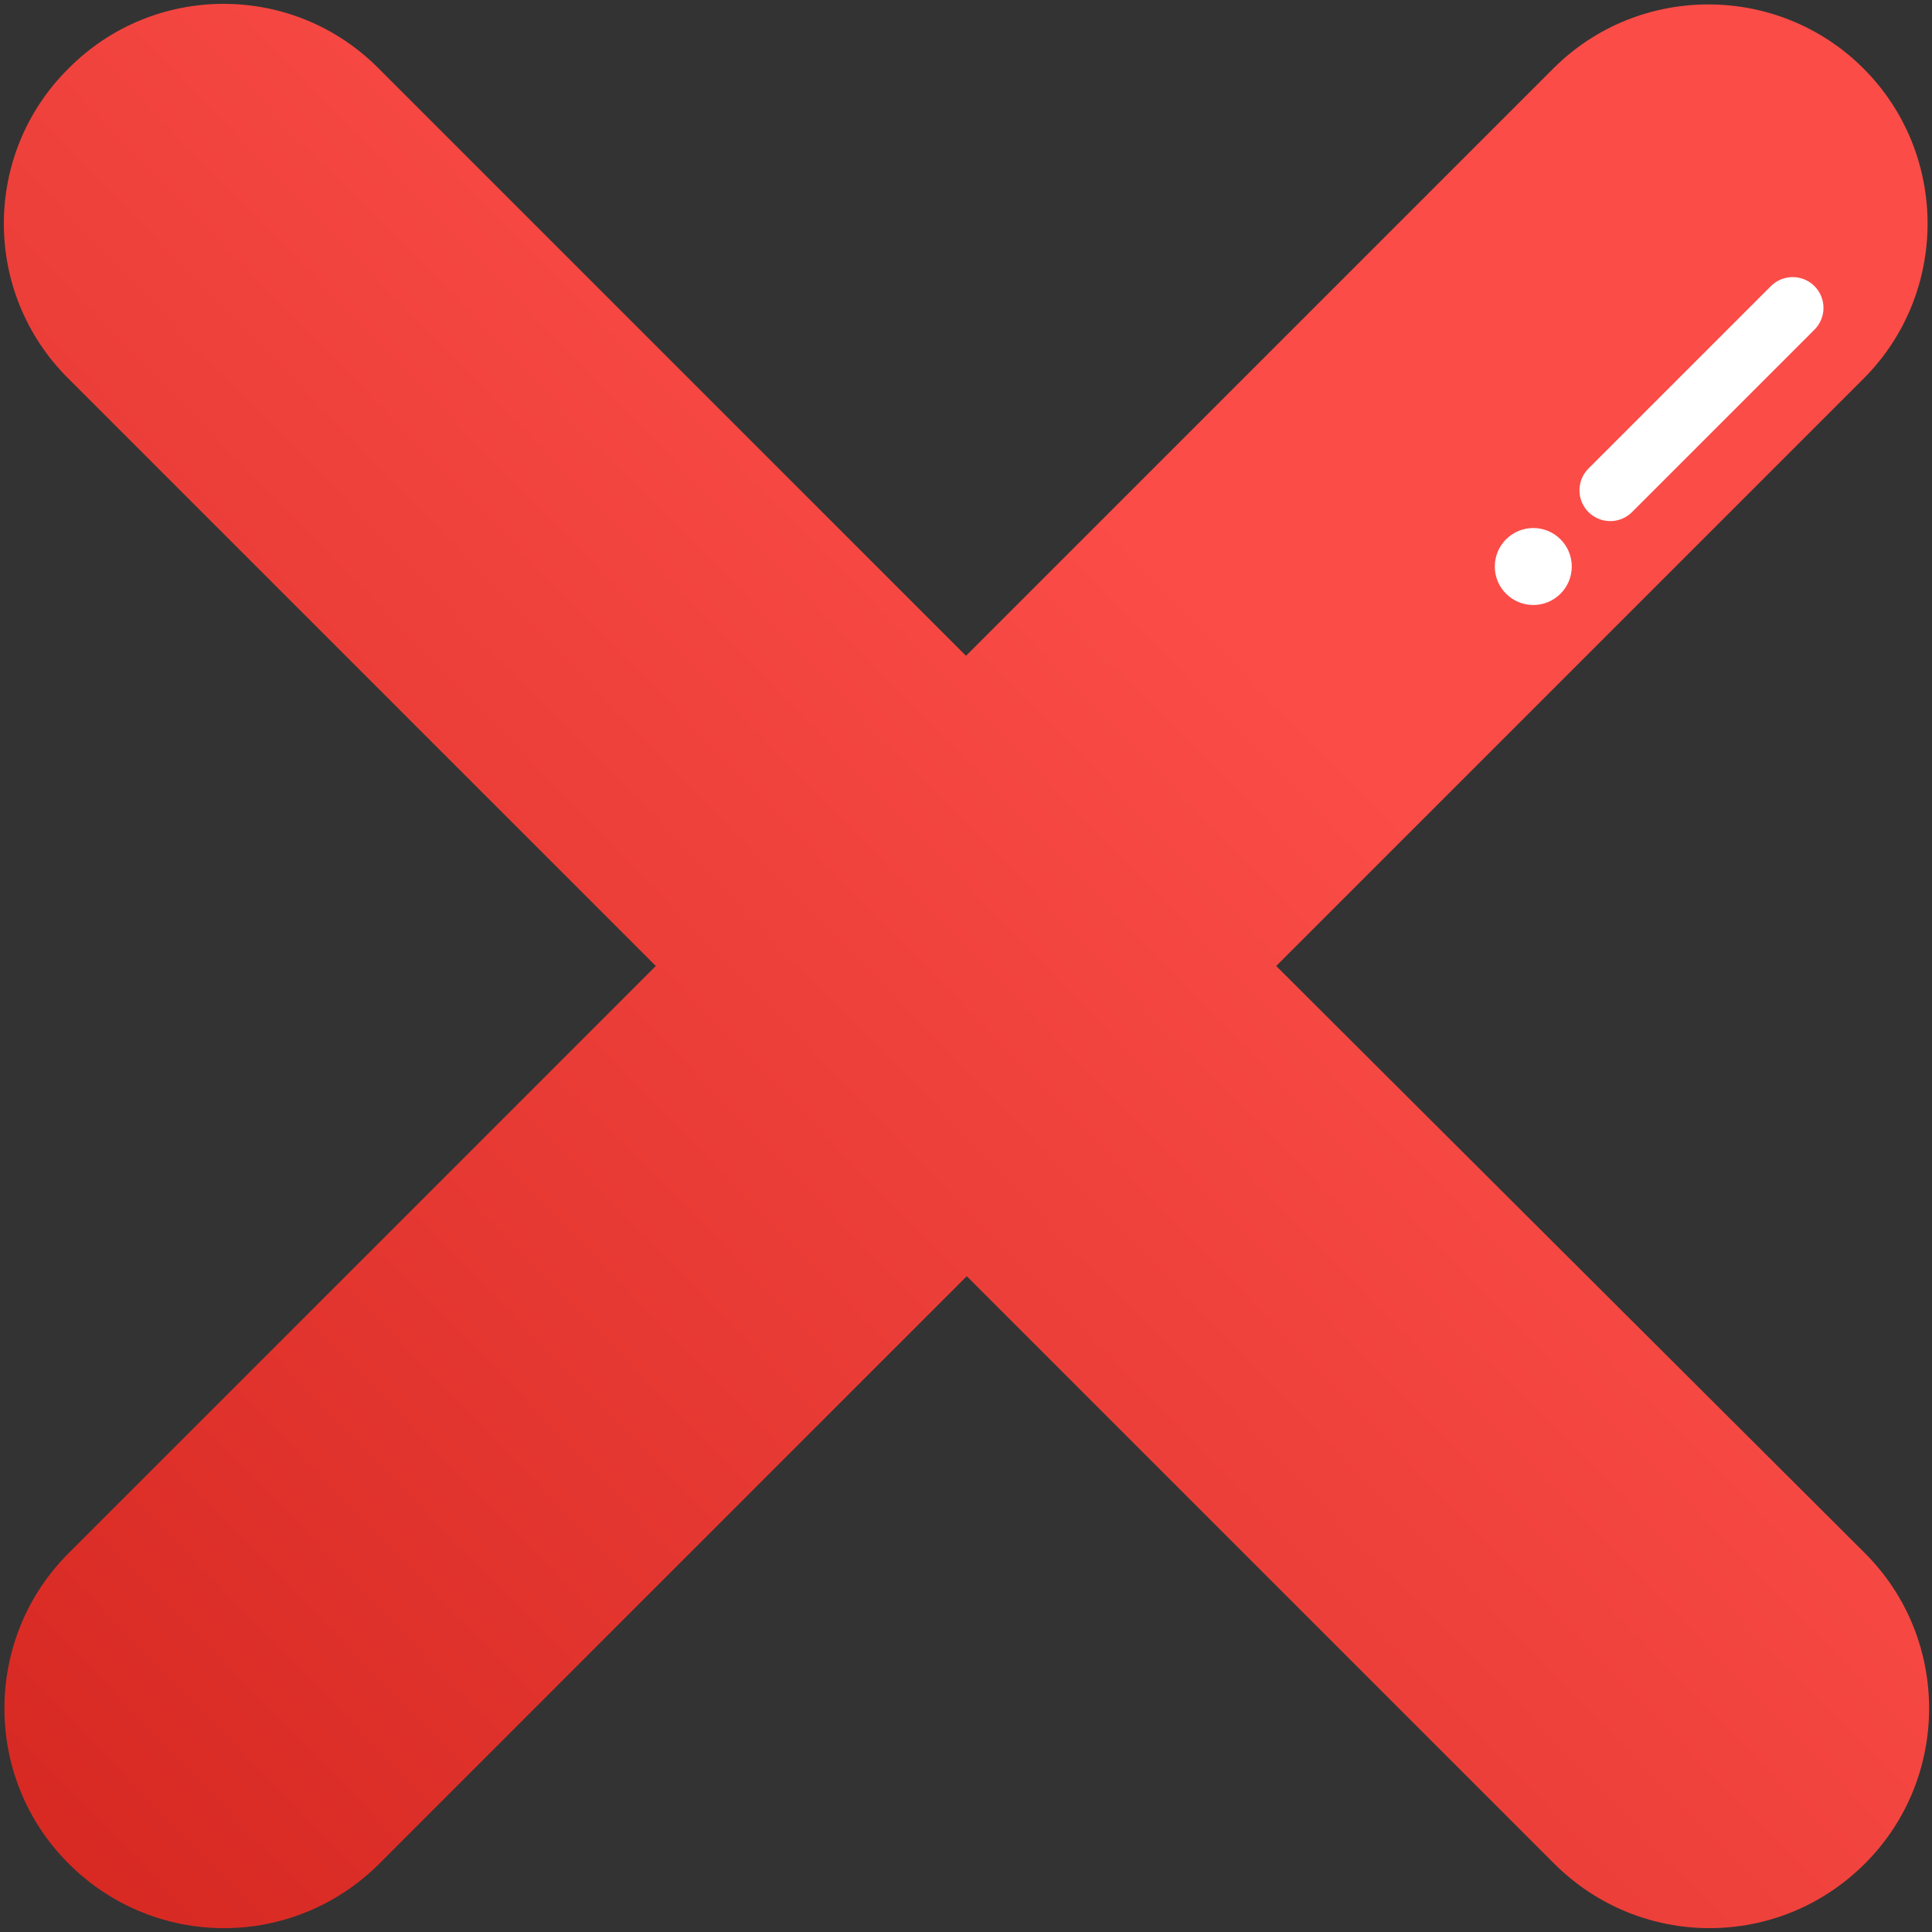 <?xml version="1.0" encoding="utf-8"?>
<!-- Generator: Adobe Illustrator 25.0.1, SVG Export Plug-In . SVG Version: 6.00 Build 0)  -->
<svg version="1.1" xmlns="http://www.w3.org/2000/svg" xmlns:xlink="http://www.w3.org/1999/xlink" x="0px" y="0px" width="251px"
	 height="251px" viewBox="0 0 251 251" style="enable-background:new 0 0 251 251;" xml:space="preserve">
<rect x="0" y="0" width="251" height="251" fill="#333333" stroke="none"/>
<g id="레이어_1">
</g>
<g id="Layer_19">
	<g>
		<linearGradient id="SVGID_1_" gradientUnits="userSpaceOnUse" x1="213.12" y1="40.214" x2="-41.19" y2="287.75">
			<stop  offset="0.189" style="stop-color:#FB4C47"/>
			<stop  offset="0.379" style="stop-color:#EF413B"/>
			<stop  offset="1" style="stop-color:#CD1F18"/>
		</linearGradient>
		<path style="fill:url(#SVGID_1_);" d="M165.8,125.5l76.3-76.3c11.1-11.1,11.1-29.2,0-40.3c-11.1-11.1-29.2-11.1-40.3,0l-76.3,76.3
			L49.2,8.9C38.1-2.3,20-2.3,8.9,8.9C-2.3,20-2.3,38.1,8.9,49.2l76.3,76.3L8.9,201.8c-11.1,11.1-11.1,29.2,0,40.3
			c5.6,5.6,12.9,8.4,20.2,8.4c7.3,0,14.6-2.8,20.2-8.4l76.3-76.3l76.3,76.3c5.6,5.6,12.9,8.4,20.2,8.4c7.3,0,14.6-2.8,20.2-8.4
			c11.1-11.1,11.1-29.2,0-40.3L165.8,125.5z"/>
		
			<line style="fill:none;stroke:#FFFFFF;stroke-width:8;stroke-linecap:round;stroke-miterlimit:10;" x1="232.9" y1="40" x2="209.2" y2="63.7"/>
		<circle style="fill:#FFFFFF;" cx="199.2" cy="73.6" r="5"/>
	</g>
</g>
</svg>
